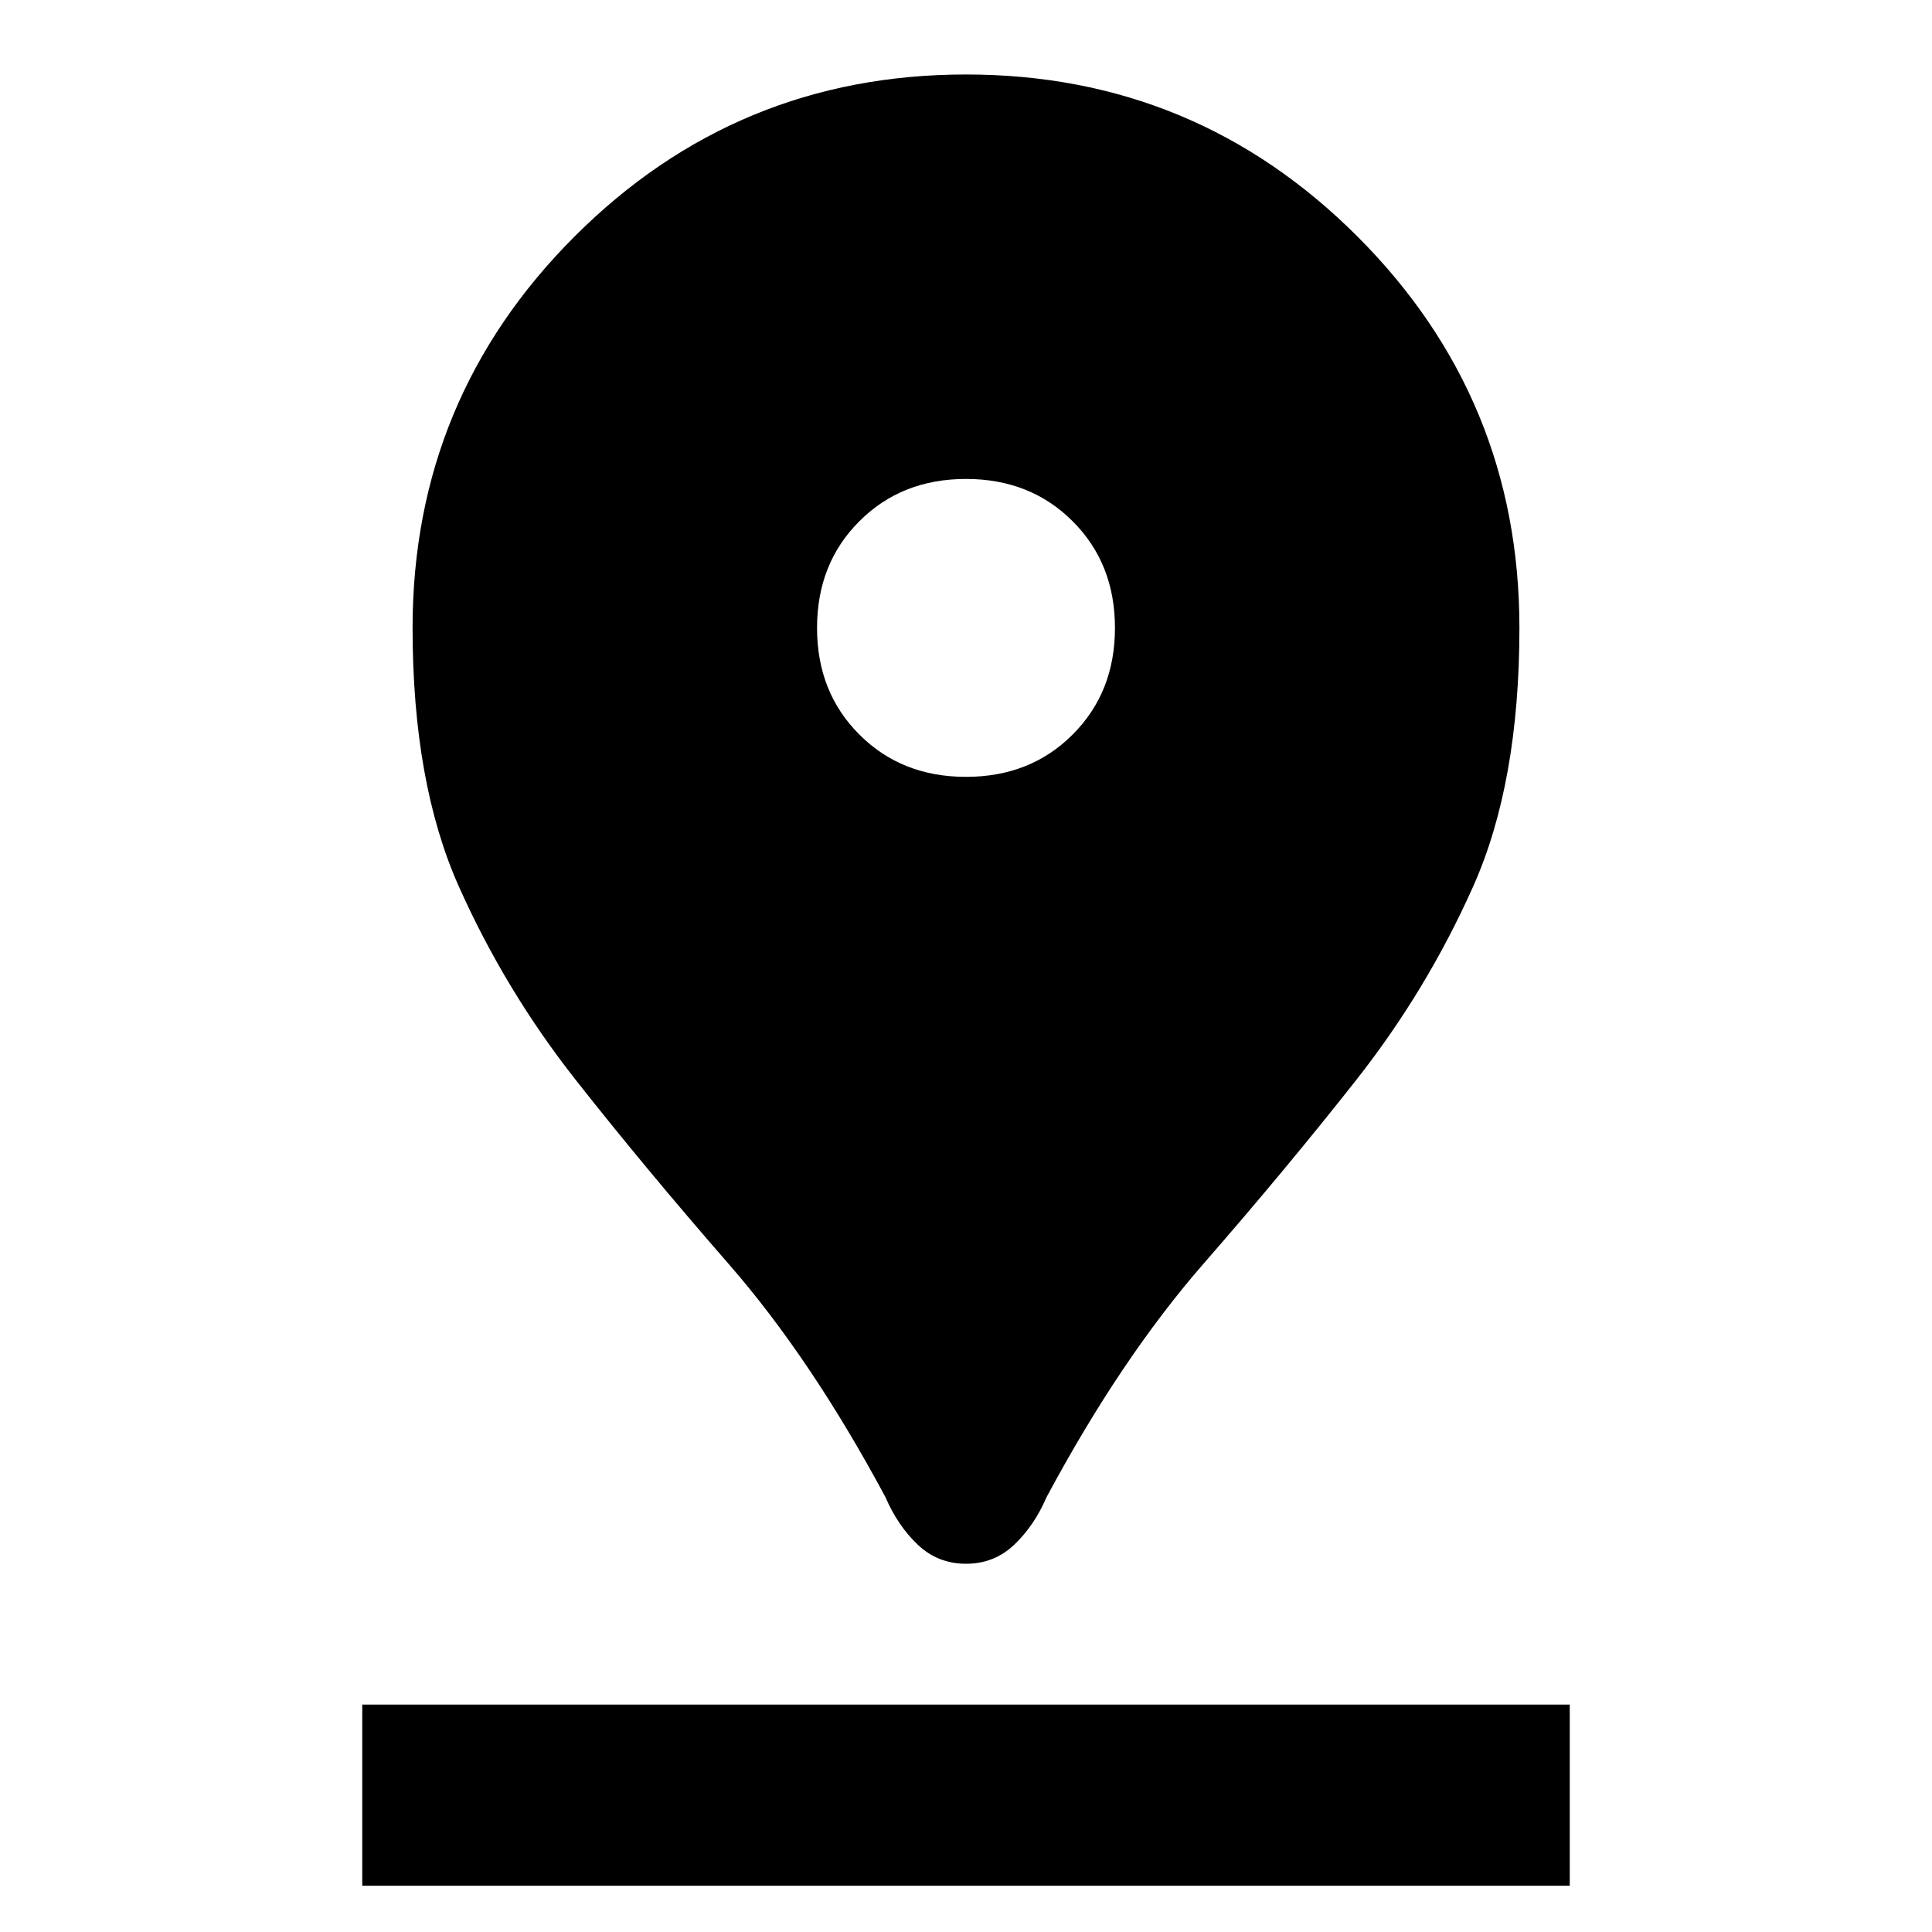 <svg xmlns="http://www.w3.org/2000/svg" height="20" width="20"><path d="M10 16.188Q9.708 16.188 9.5 15.99Q9.292 15.792 9.167 15.5Q8.396 14.062 7.542 13.083Q6.688 12.104 5.958 11.177Q5.229 10.25 4.75 9.177Q4.271 8.104 4.271 6.5Q4.271 4.125 5.948 2.448Q7.625 0.771 10 0.771Q12.375 0.771 14.052 2.448Q15.729 4.125 15.729 6.5Q15.729 8.104 15.25 9.177Q14.771 10.25 14.042 11.177Q13.312 12.104 12.458 13.083Q11.604 14.062 10.833 15.5Q10.708 15.792 10.5 15.99Q10.292 16.188 10 16.188ZM10 8.042Q10.667 8.042 11.104 7.604Q11.542 7.167 11.542 6.5Q11.542 5.833 11.104 5.396Q10.667 4.958 10 4.958Q9.333 4.958 8.896 5.396Q8.458 5.833 8.458 6.5Q8.458 7.167 8.896 7.604Q9.333 8.042 10 8.042ZM3.75 19.521H16.25V17.646H3.75Z"/></svg>